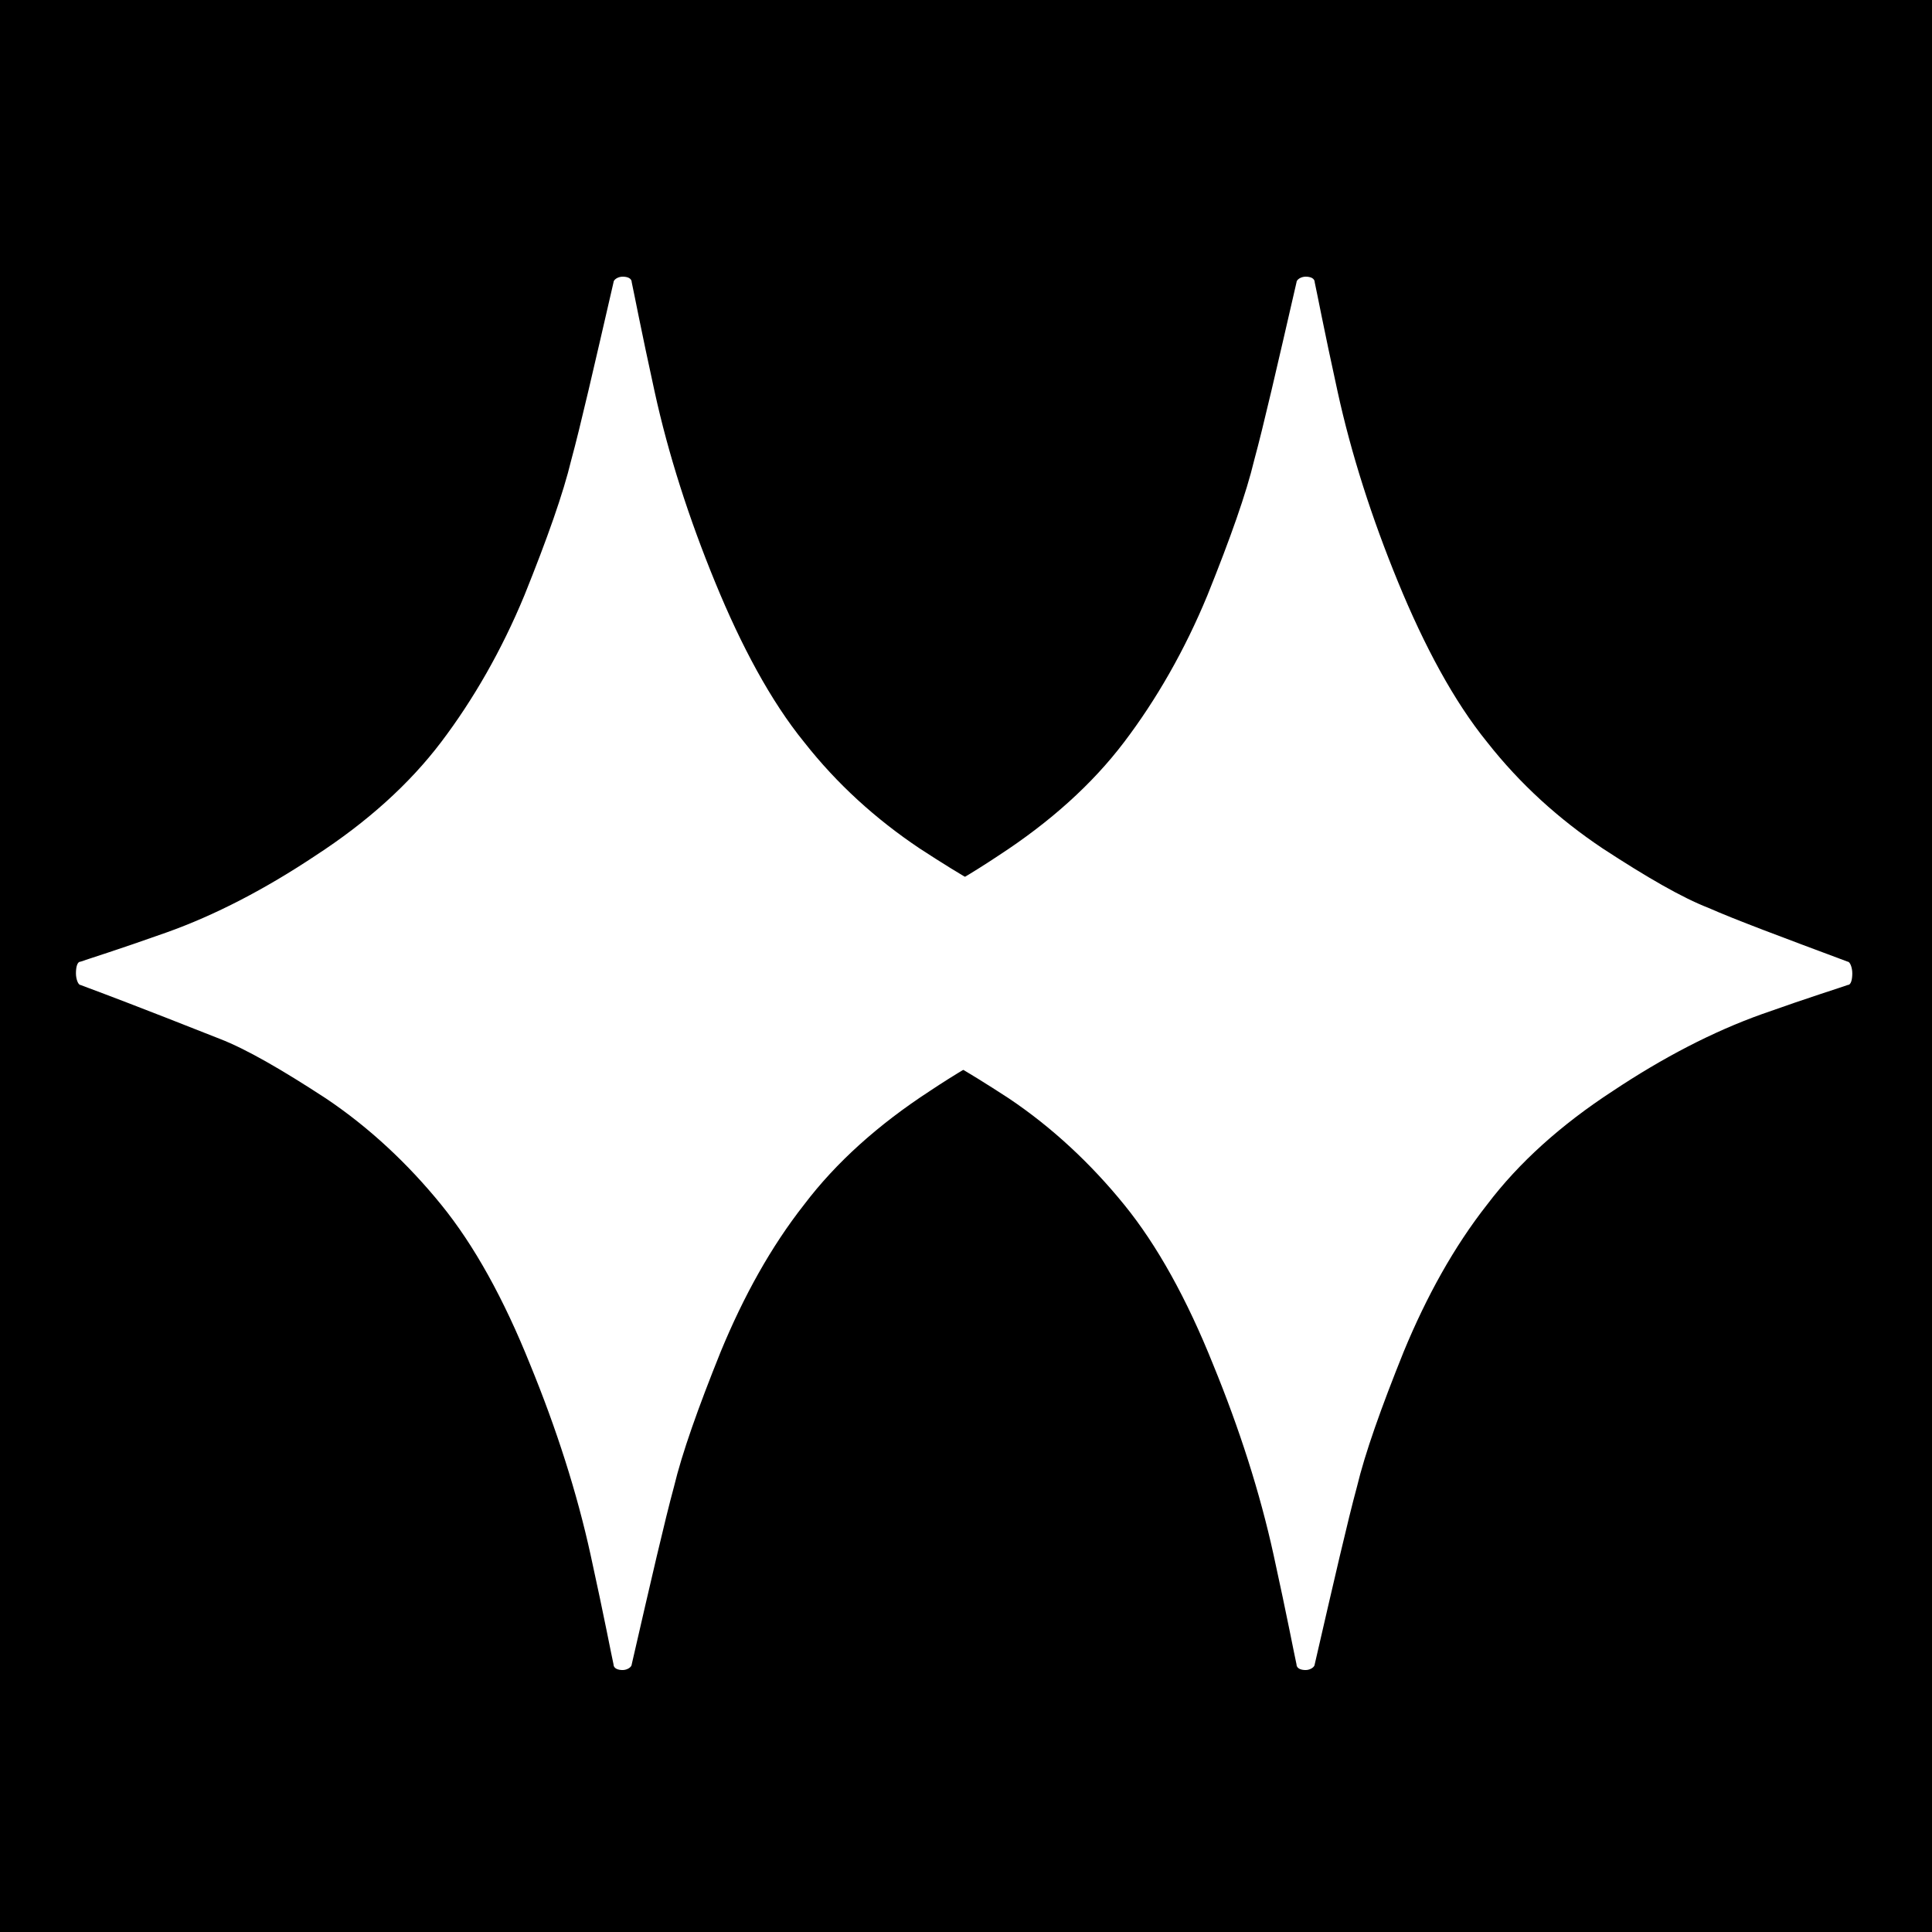 <?xml version="1.0" encoding="utf-8"?>
<svg xmlns="http://www.w3.org/2000/svg" width="39" height="39" viewBox="0 0 39 39" fill="none">
<rect width="39" height="39" fill="black"/>
<path d="M11.923 31.392C11.647 30.13 11.232 28.838 10.702 27.546C10.172 26.225 9.574 25.139 8.905 24.317C8.237 23.494 7.454 22.76 6.579 22.173C5.68 21.586 4.966 21.175 4.436 20.97C3.906 20.764 2.962 20.382 1.625 19.883C1.579 19.883 1.533 19.766 1.533 19.648C1.533 19.531 1.556 19.413 1.625 19.413C1.787 19.355 2.363 19.178 3.353 18.826C4.344 18.474 5.358 17.945 6.371 17.27C7.408 16.595 8.26 15.831 8.905 14.98C9.55 14.129 10.126 13.13 10.587 12.015C11.048 10.87 11.37 9.959 11.532 9.284C11.716 8.609 11.992 7.405 12.384 5.702C12.384 5.643 12.476 5.585 12.569 5.585C12.661 5.585 12.753 5.614 12.753 5.702C12.799 5.908 12.937 6.642 13.214 7.904C13.49 9.167 13.905 10.459 14.435 11.75C14.964 13.042 15.563 14.158 16.232 14.98C16.9 15.831 17.683 16.536 18.558 17.123C19.457 17.71 20.171 18.122 20.701 18.327C21.231 18.562 22.175 18.914 23.512 19.413C23.558 19.413 23.604 19.531 23.604 19.648C23.604 19.766 23.581 19.883 23.512 19.883C23.35 19.942 22.774 20.118 21.784 20.47C20.793 20.823 19.779 21.351 18.766 22.026C17.729 22.702 16.877 23.465 16.232 24.317C15.563 25.168 15.011 26.166 14.55 27.282C14.089 28.427 13.767 29.337 13.605 30.012C13.421 30.688 13.144 31.891 12.753 33.594C12.753 33.653 12.661 33.712 12.569 33.712C12.476 33.712 12.384 33.682 12.384 33.594C12.338 33.389 12.2 32.655 11.923 31.392Z" fill="white"/>
<path d="M25.71 31.392C25.434 30.13 25.019 28.838 24.489 27.546C23.96 26.225 23.361 25.139 22.692 24.317C22.024 23.494 21.241 22.76 20.366 22.173C19.467 21.586 18.753 21.175 18.223 20.97C17.693 20.764 16.749 20.382 15.412 19.883C15.366 19.883 15.32 19.766 15.32 19.648C15.32 19.531 15.343 19.413 15.412 19.413C15.574 19.355 16.15 19.178 17.14 18.826C18.131 18.474 19.145 17.945 20.158 17.27C21.195 16.595 22.047 15.831 22.692 14.98C23.338 14.129 23.914 13.13 24.374 12.015C24.835 10.87 25.158 9.959 25.319 9.284C25.503 8.609 25.78 7.405 26.171 5.702C26.171 5.643 26.263 5.585 26.356 5.585C26.448 5.585 26.54 5.614 26.54 5.702C26.586 5.908 26.724 6.642 27.001 7.904C27.277 9.167 27.692 10.459 28.222 11.75C28.752 13.042 29.351 14.158 30.019 14.98C30.687 15.831 31.47 16.536 32.346 17.123C33.244 17.71 33.958 18.122 34.488 18.327C35.018 18.562 35.962 18.914 37.299 19.413C37.345 19.413 37.391 19.531 37.391 19.648C37.391 19.766 37.368 19.883 37.299 19.883C37.138 19.942 36.562 20.118 35.571 20.47C34.58 20.823 33.566 21.351 32.553 22.026C31.516 22.702 30.664 23.465 30.019 24.317C29.351 25.168 28.798 26.166 28.337 27.282C27.876 28.427 27.554 29.337 27.392 30.012C27.208 30.688 26.932 31.891 26.54 33.594C26.54 33.653 26.448 33.712 26.356 33.712C26.263 33.712 26.171 33.682 26.171 33.594C26.125 33.389 25.987 32.655 25.71 31.392Z" fill="white"/>
</svg>